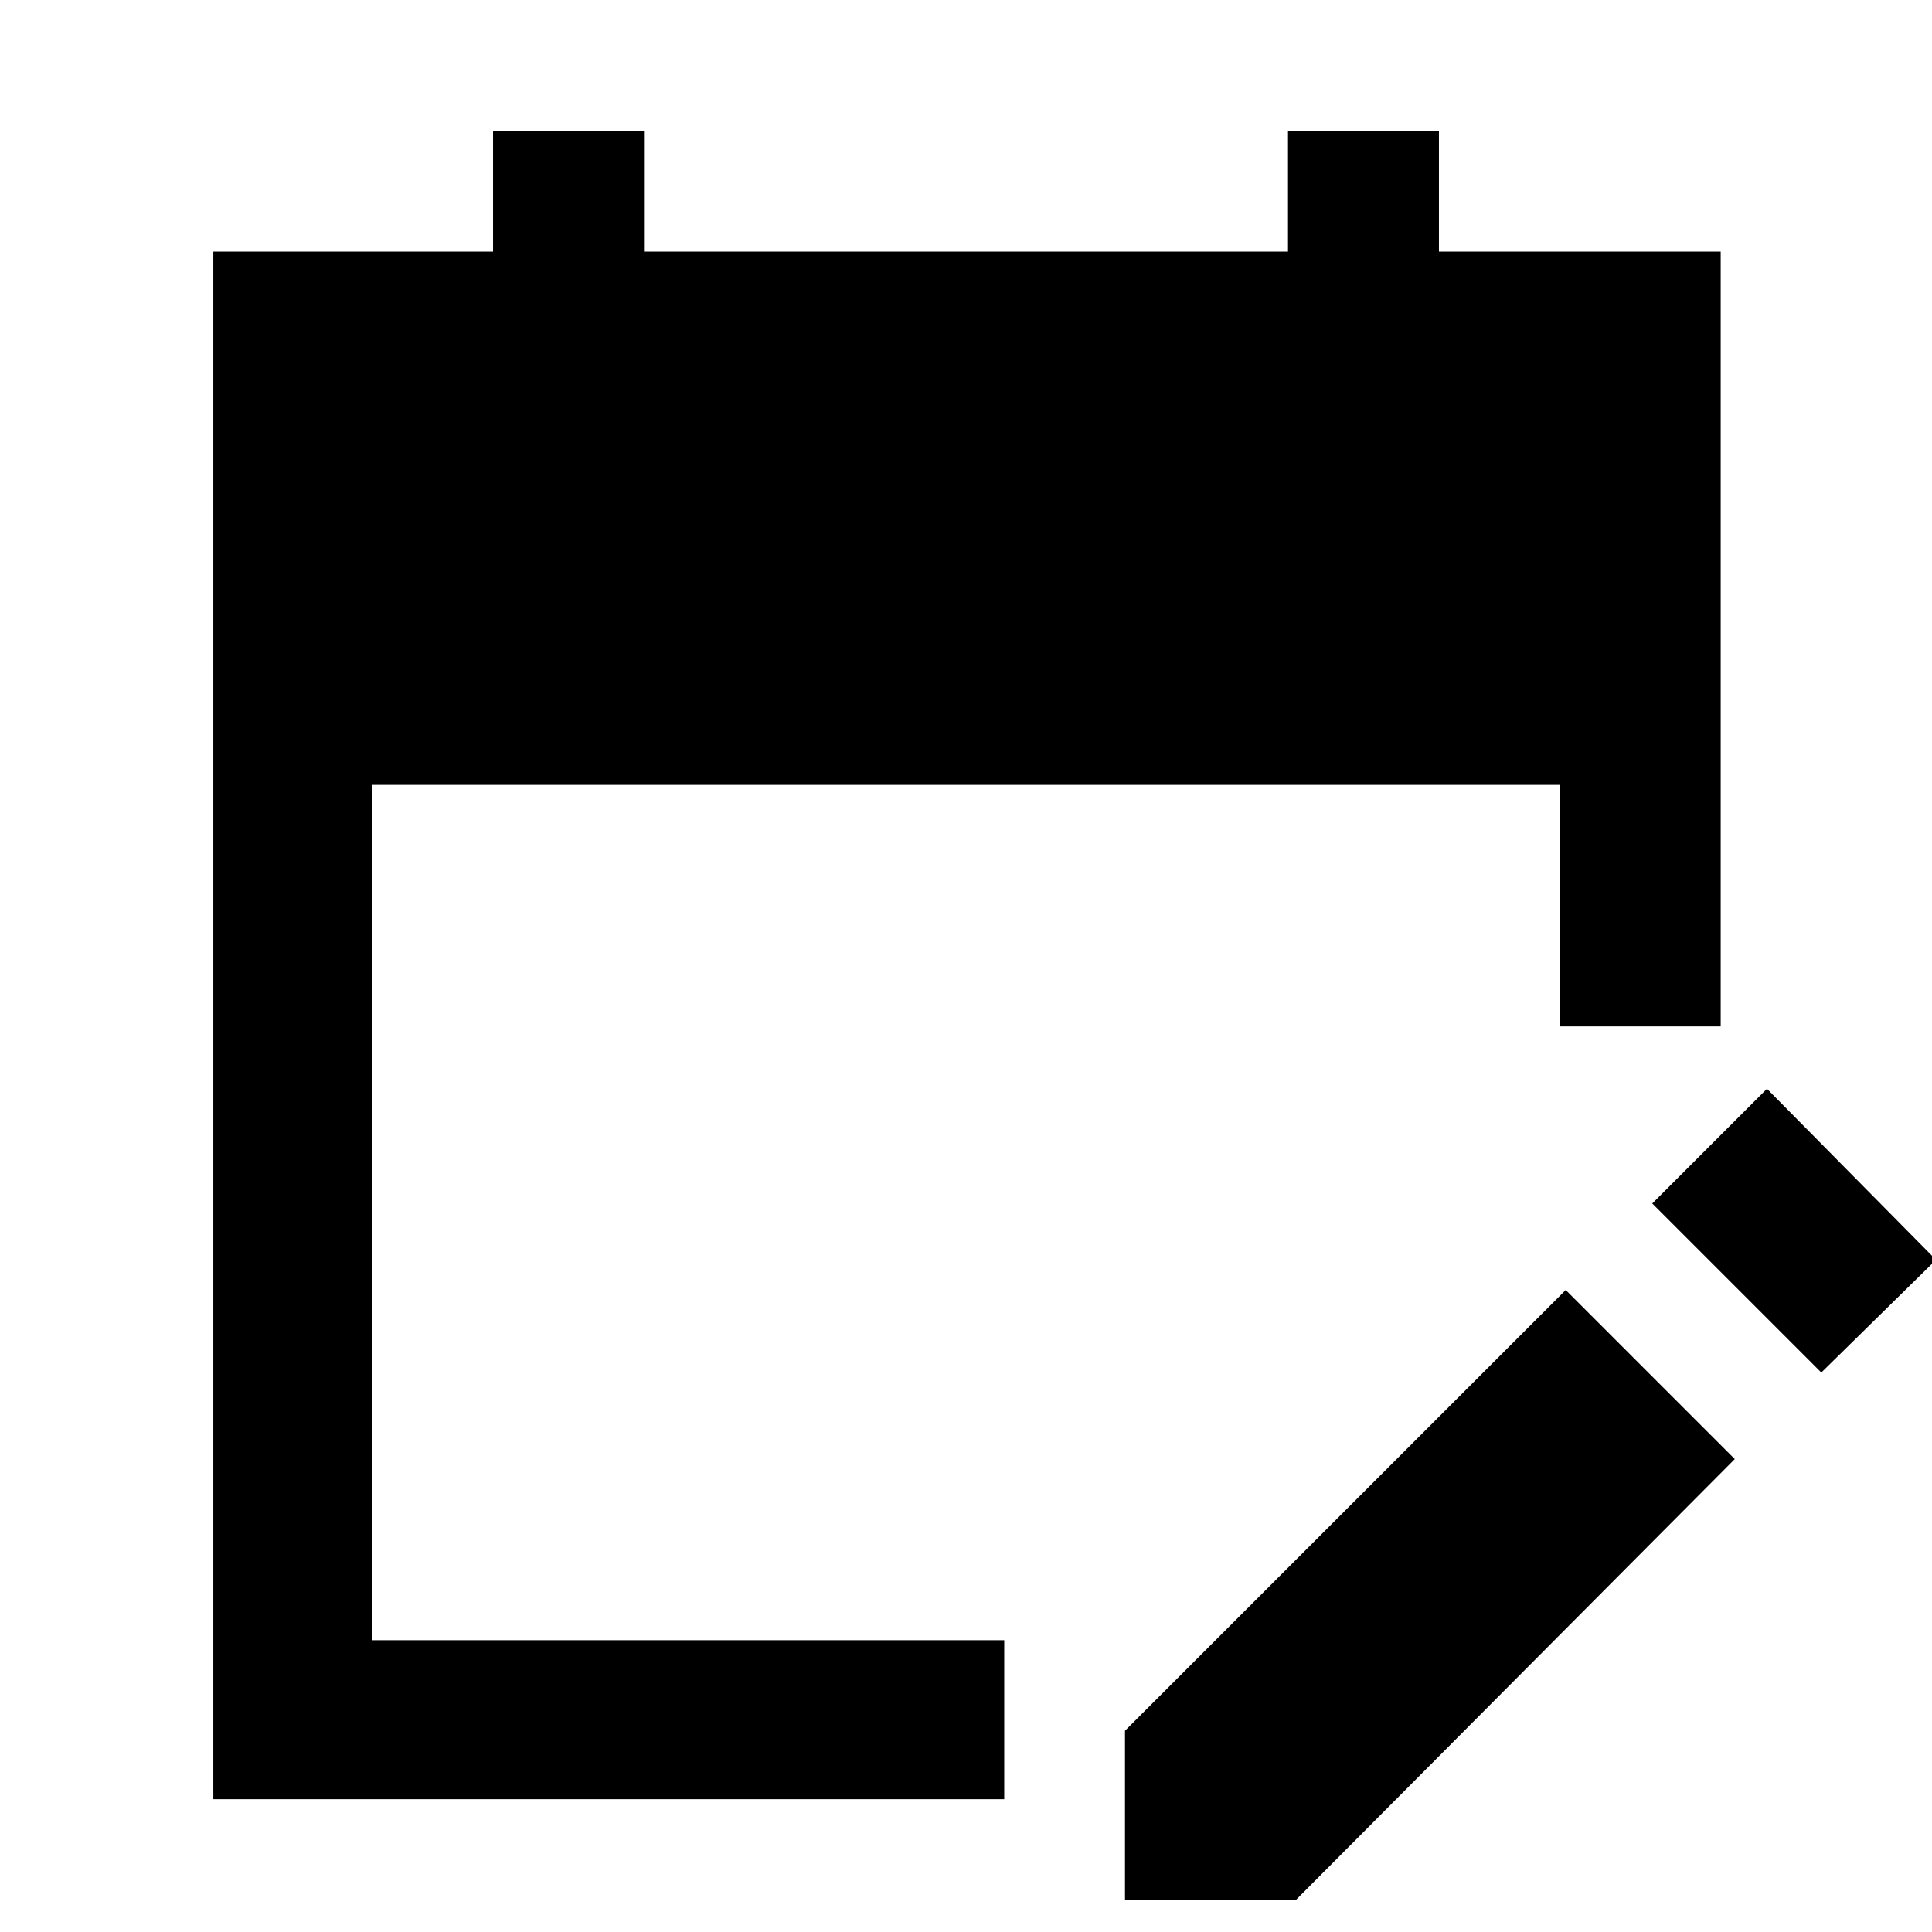 <svg xmlns="http://www.w3.org/2000/svg" height="48" width="48"><path d="M5.3 44.7V6.25H12.25V3.25H16V6.25H32V3.25H35.75V6.25H42.75V25.5H38.75V19.5H9.25V40.75H24.95V44.7ZM45.25 34.1 41.05 29.9 43.9 27.05 48.1 31.3ZM27.95 47.2V43L38.9 32.05L43.1 36.25L32.2 47.2Z"/></svg>